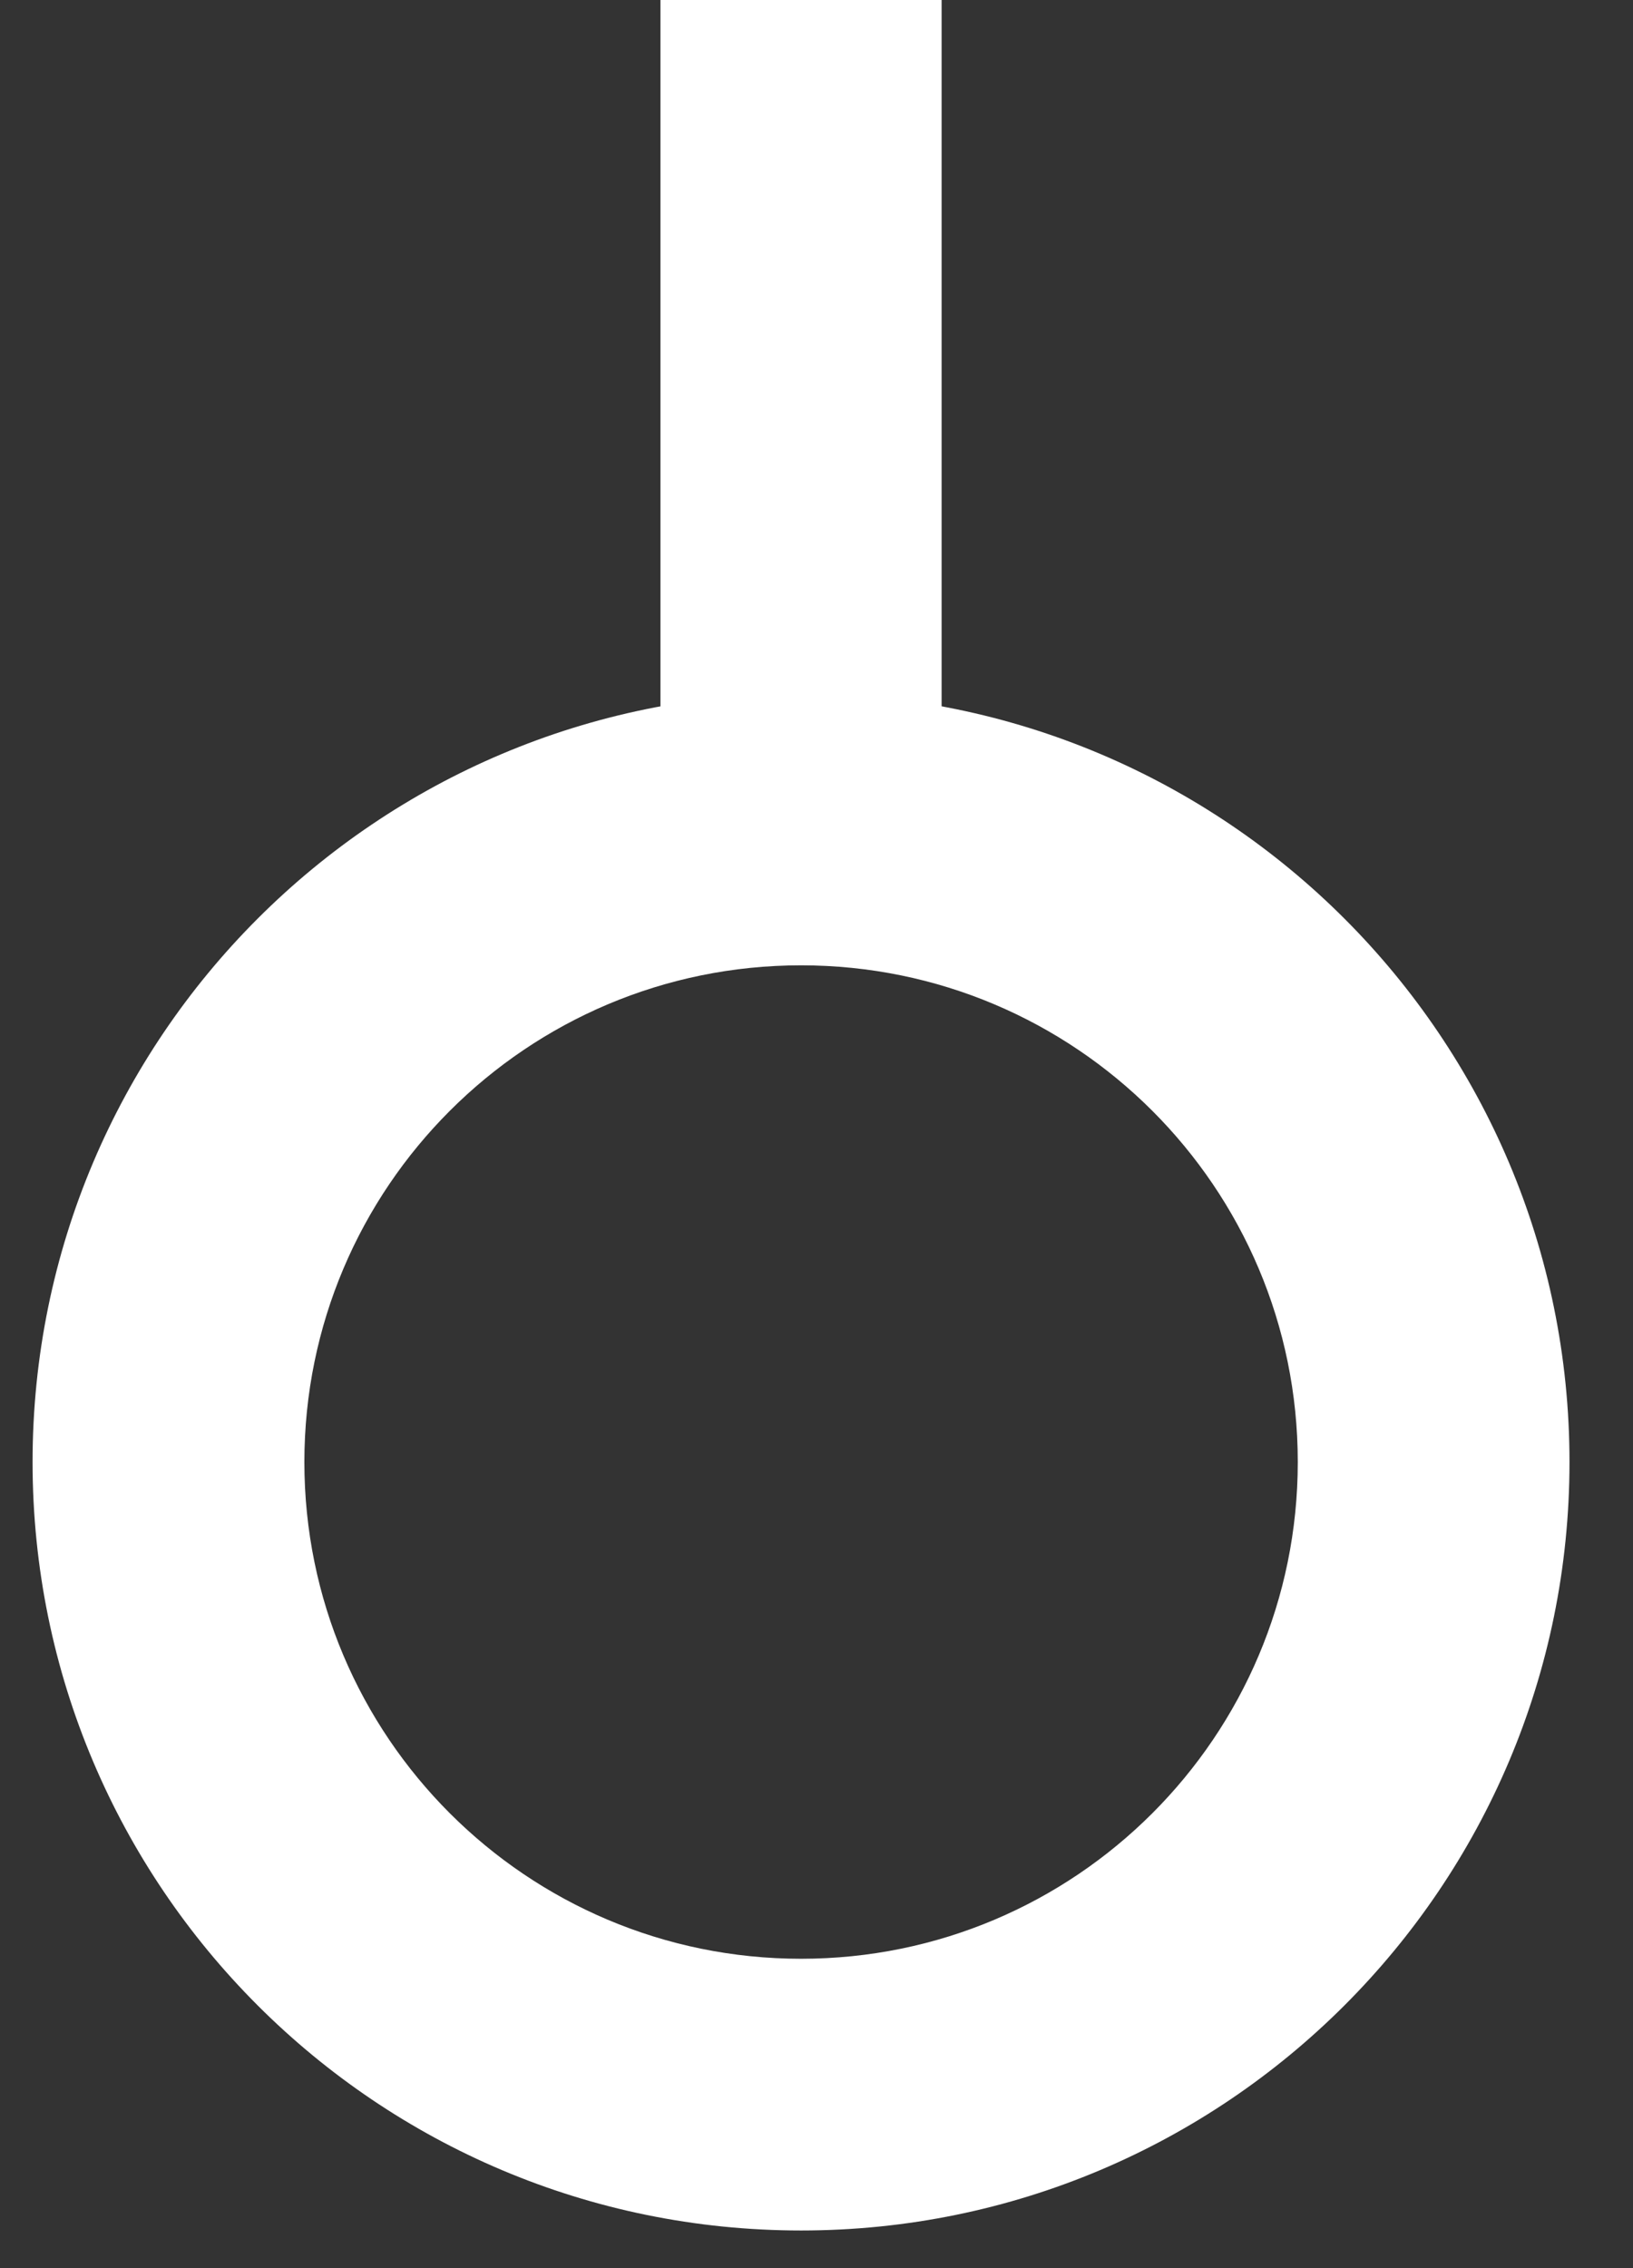<svg width="18" height="25" viewBox="0 0 18 25" fill="none" xmlns="http://www.w3.org/2000/svg">
<rect x="0" y="0" width="18" height="25" fill="#333333" stroke="none"/>
<path fill-rule="evenodd" clip-rule="evenodd" d="M8.83 21.59C11.854 21.59 14.305 19.139 14.305 16.115C14.305 13.091 11.854 10.64 8.83 10.64C5.806 10.64 3.355 13.091 3.355 16.115C3.355 19.139 5.806 21.59 8.83 21.59ZM8.83 24.585C13.508 24.585 17.3 20.793 17.3 16.115C17.3 11.437 13.508 7.644 8.83 7.644C4.152 7.644 0.359 11.437 0.359 16.115C0.359 20.793 4.152 24.585 8.83 24.585Z" fill="white"/>
<path d="M7.28 0H10.379V8.161H7.28V0Z" fill="white"/>
</svg>
